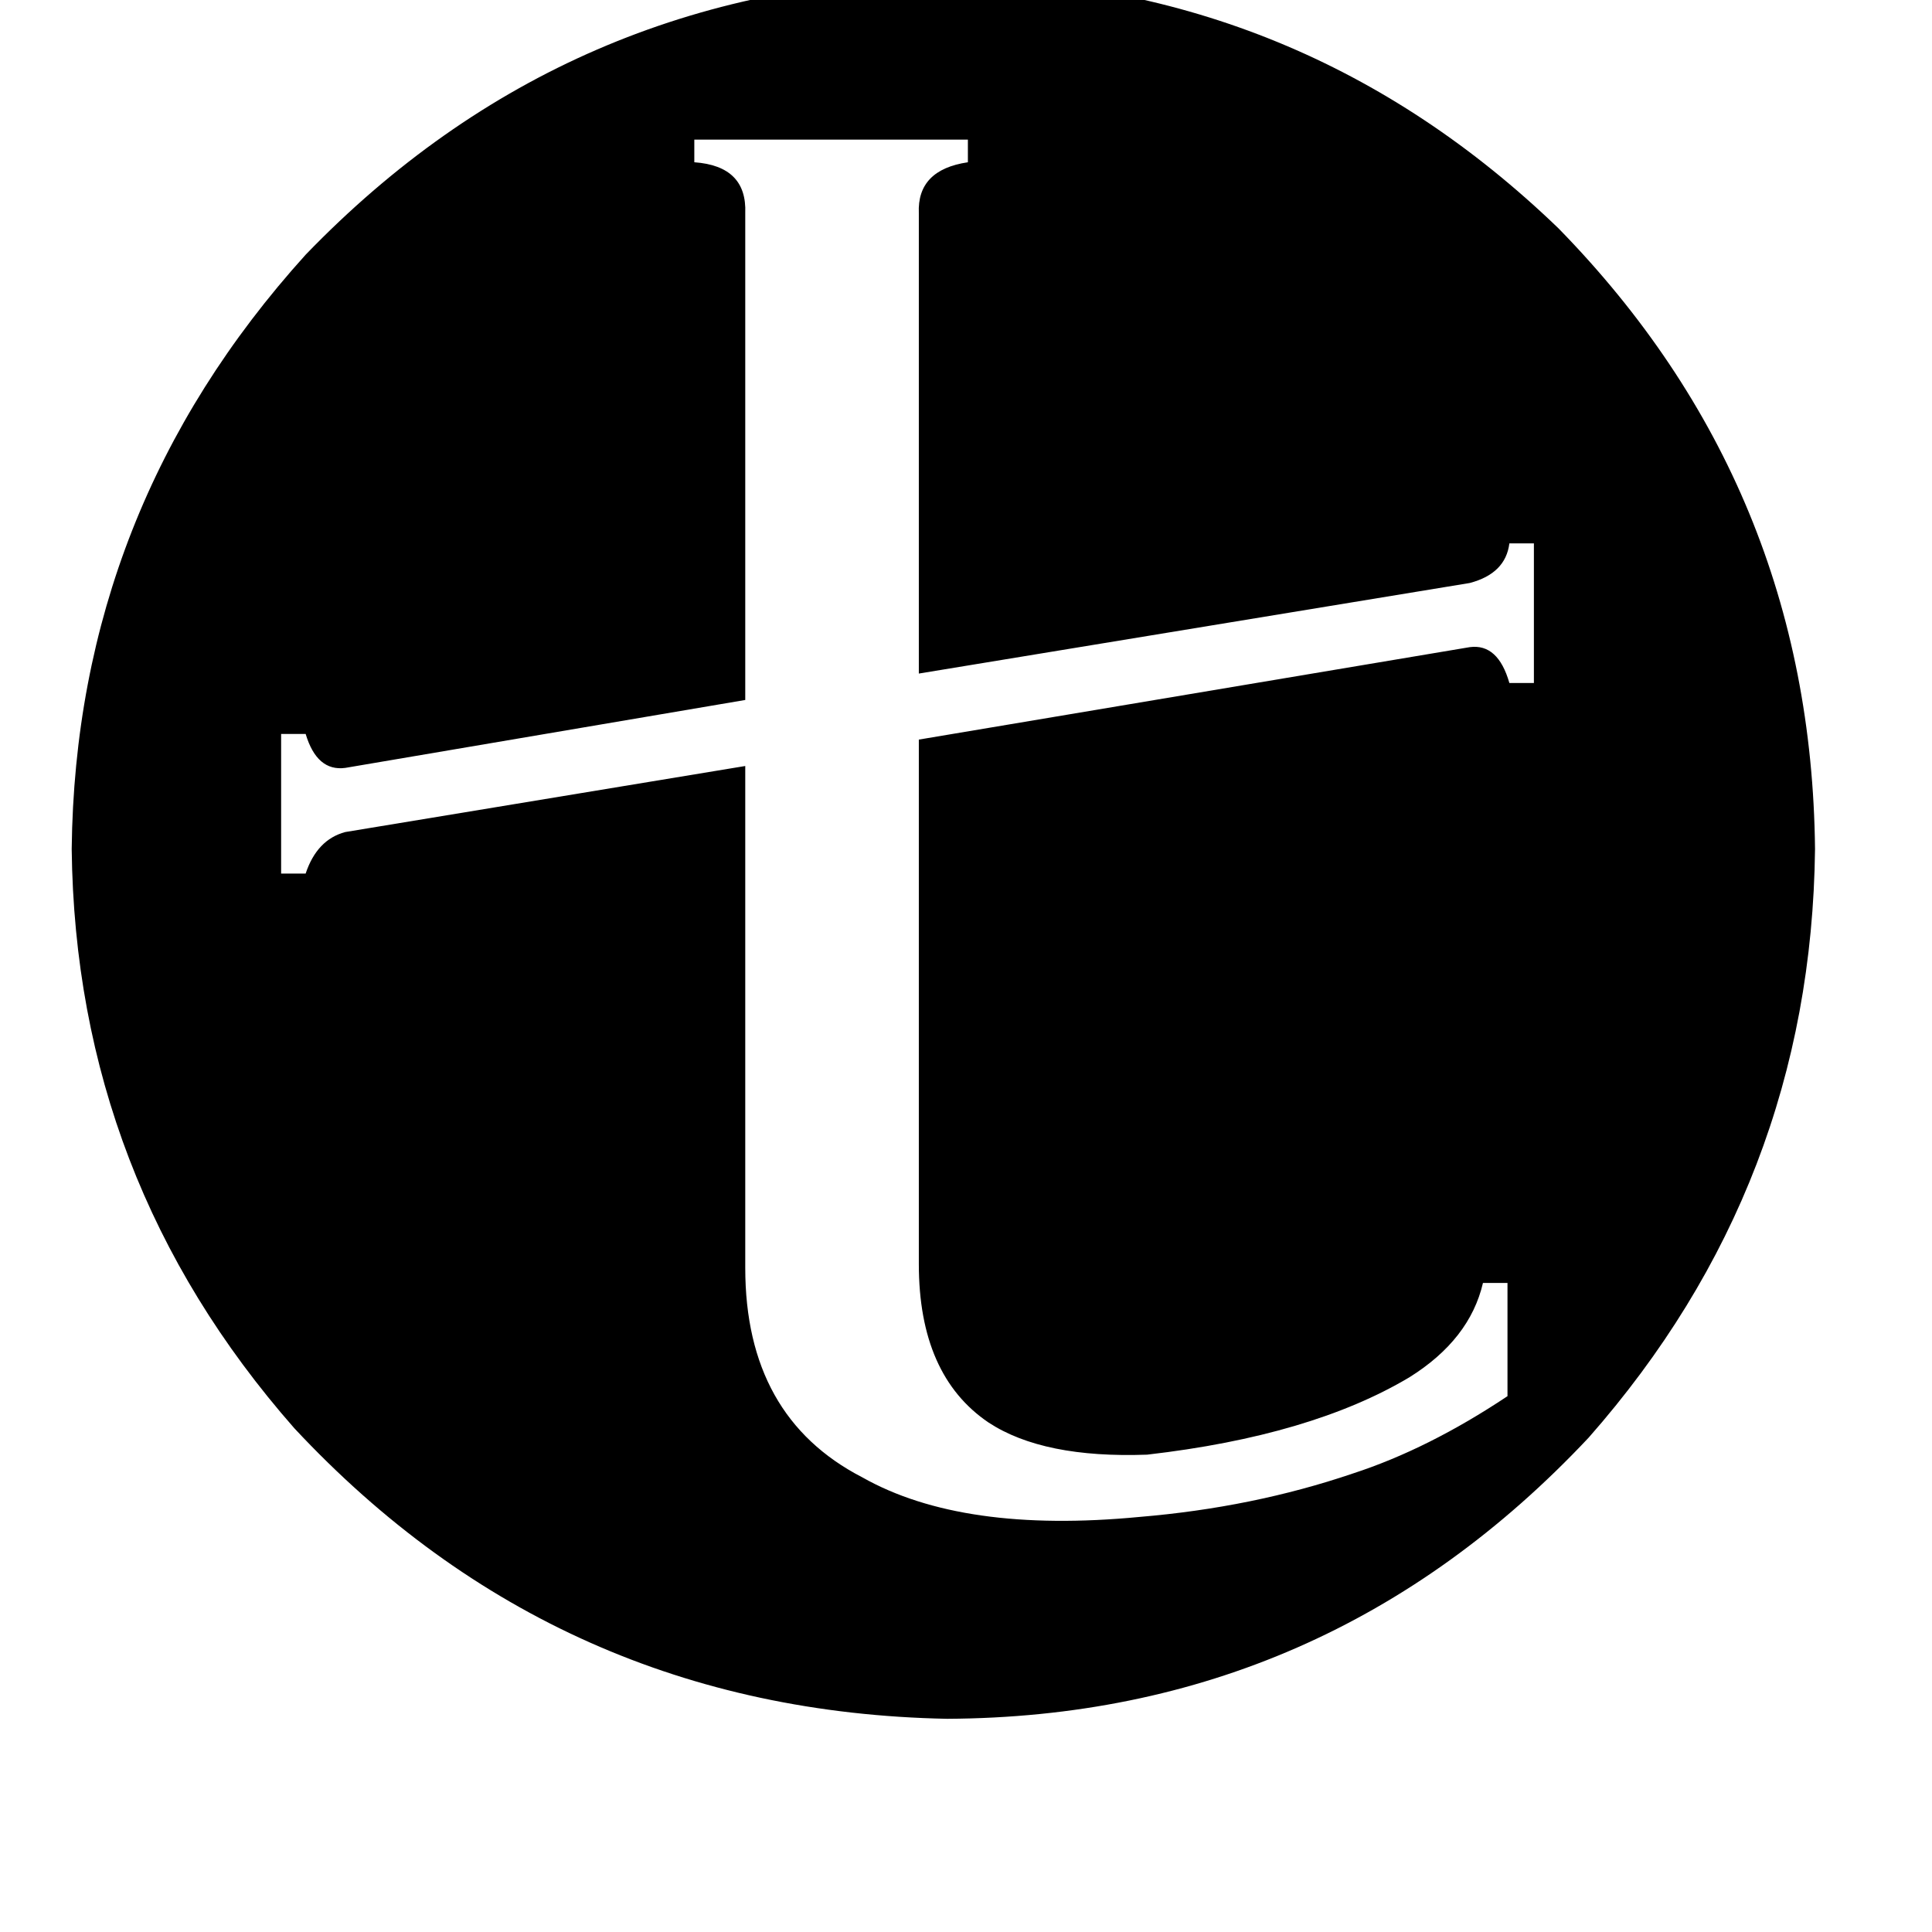 <svg xmlns="http://www.w3.org/2000/svg" viewBox="0 -800 1024 1024">
	<path fill="#000000" d="M779 -457Q794 -459 800 -438H813V-512H800Q798 -496 779 -491L487 -443V-687Q486 -710 513 -714V-726H368V-714Q396 -712 395 -687V-429L183 -393Q168 -391 162 -411H149V-337H162Q168 -355 183 -359L395 -394V-128Q395 -49 457 -17Q510 13 604 4Q664 -1 717 -19Q757 -32 799 -60V-120H786Q779 -90 747 -70Q695 -39 608 -29Q553 -27 524 -46Q487 -71 487 -130V-408ZM156 -43Q40 -175 38 -350Q40 -530 162 -665Q301 -809 502 -812Q690 -810 826 -679Q960 -542 962 -350Q960 -172 842 -38Q703 110 502 111Q296 107 156 -43Z"/>
</svg>